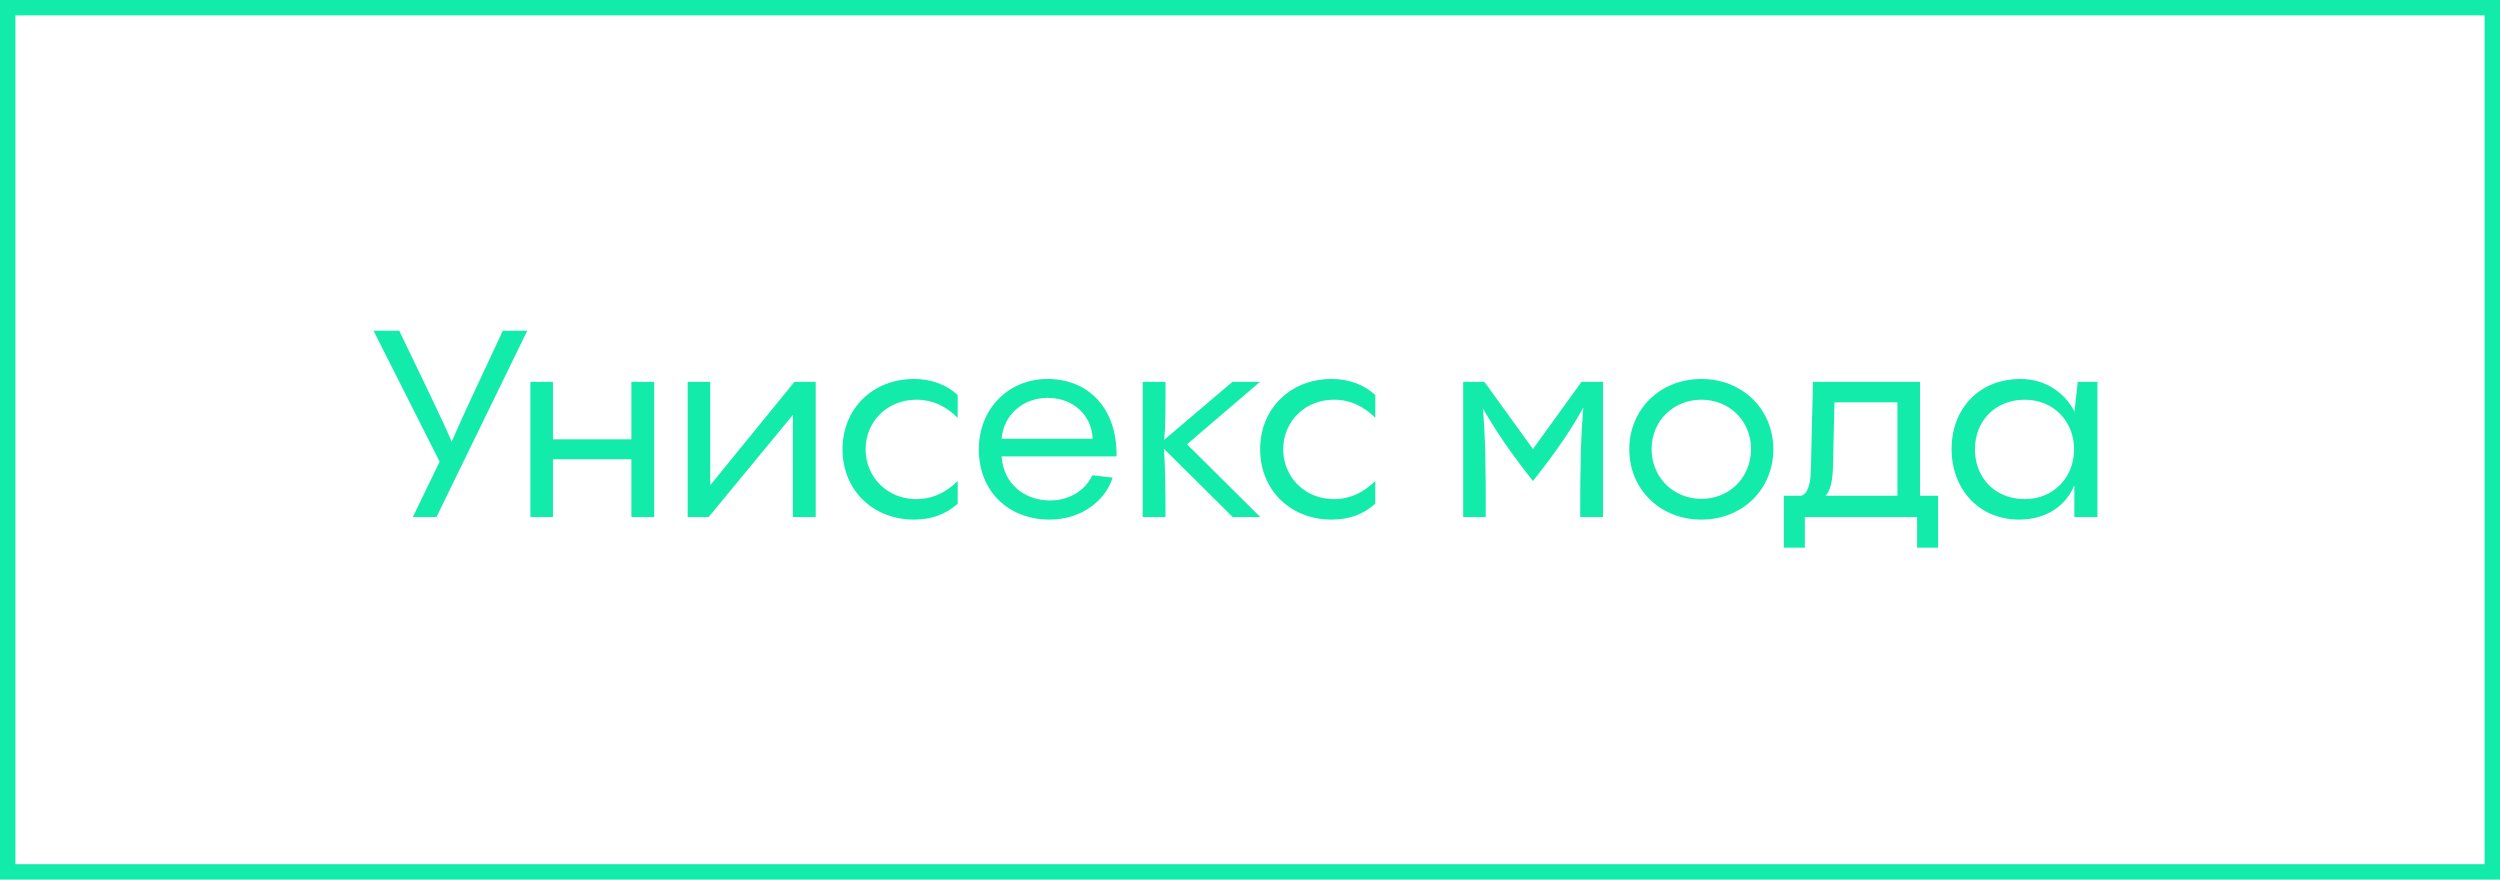 <svg width="324" height="114" viewBox="0 0 324 114" fill="none" xmlns="http://www.w3.org/2000/svg">
<rect x="1" y="1" width="322" height="112" stroke="#12EBAA" stroke-width="2"/>
<path d="M65.17 42.86C61.804 50.068 60.036 53.774 58.54 57.242C57.044 53.774 55.174 50.034 51.74 42.86H48.408L56.976 59.826L53.508 67H56.568L68.332 42.86H65.17ZM81.826 56.936H71.66V49.49H68.737V67H71.66V59.52H81.826V67H84.784V49.49H81.826V56.936ZM92.047 62.886V49.49H89.123V67H91.843L102.757 53.774V67H105.715V49.49H102.961L92.047 62.886ZM118.472 67.34C120.682 67.34 122.62 66.66 124.116 65.266V62.342C122.722 63.702 120.988 64.688 118.744 64.688C115.038 64.688 112.182 61.866 112.182 58.228C112.182 54.59 115.038 51.802 118.744 51.802C120.988 51.802 122.722 52.754 124.116 54.148V51.19C122.62 49.83 120.682 49.116 118.472 49.116C113.032 49.116 109.19 53.026 109.19 58.228C109.19 63.43 113.032 67.34 118.472 67.34ZM135.761 49.116C130.593 49.116 126.853 53.094 126.853 58.228C126.853 63.736 130.763 67.34 136.033 67.34C140.181 67.34 143.275 64.858 144.193 61.9L141.575 61.594C140.793 63.26 138.957 64.858 136.067 64.858C132.667 64.858 130.015 62.58 129.811 59.146H144.703C144.805 52.958 141.099 49.116 135.761 49.116ZM135.761 51.564C139.161 51.564 141.507 53.876 141.609 56.868H129.811C130.049 53.808 132.531 51.564 135.761 51.564ZM153.838 57.582L163.29 49.49H159.72L150.88 57.004C151.05 55.202 151.05 53.162 151.05 49.49H148.092V67H151.05C151.05 63.294 151.016 60.574 150.846 58.16L159.754 67H163.324L153.838 57.582ZM172.594 67.34C174.804 67.34 176.742 66.66 178.238 65.266V62.342C176.844 63.702 175.11 64.688 172.866 64.688C169.16 64.688 166.304 61.866 166.304 58.228C166.304 54.59 169.16 51.802 172.866 51.802C175.11 51.802 176.844 52.754 178.238 54.148V51.19C176.742 49.83 174.804 49.116 172.594 49.116C167.154 49.116 163.312 53.026 163.312 58.228C163.312 63.43 167.154 67.34 172.594 67.34ZM198.673 58.194L192.383 49.49H189.629V67H192.553C192.553 60.302 192.519 56.902 192.179 52.924C193.879 55.848 195.511 58.33 198.673 62.342C201.937 58.194 203.603 55.678 205.201 52.822C204.861 56.902 204.793 60.302 204.793 67H207.751V49.49H204.963L198.673 58.194ZM220.506 67.34C225.81 67.34 229.822 63.43 229.822 58.228C229.822 53.026 225.81 49.116 220.506 49.116C215.168 49.116 211.156 53.026 211.156 58.228C211.156 63.43 215.168 67.34 220.506 67.34ZM220.506 64.654C216.868 64.654 214.046 61.866 214.046 58.194C214.046 54.556 216.868 51.802 220.506 51.802C224.144 51.802 226.932 54.556 226.932 58.194C226.932 61.866 224.144 64.654 220.506 64.654ZM248.831 49.49H234.959L234.687 60.948C234.653 63.362 233.939 64.246 233.327 64.246H231.185V70.978H233.905V67H248.457V70.978H251.177V64.246H248.831V49.49ZM236.557 64.246C236.897 64.042 237.475 63.022 237.543 60.778L237.747 52.142H245.907V64.246H236.557ZM268.837 53.468V53.298C267.477 50.714 264.893 49.116 261.867 49.116C256.461 49.116 252.925 52.992 252.925 58.194C252.925 63.328 256.393 67.34 261.697 67.34C265.165 67.34 267.749 65.572 268.837 62.886V67H271.829V49.49H269.279L268.837 53.468ZM262.411 64.688C258.637 64.688 255.951 62.002 255.951 58.228C255.951 54.488 258.637 51.802 262.411 51.802C266.151 51.802 268.803 54.624 268.803 58.228C268.803 61.866 266.151 64.688 262.411 64.688Z" fill="#12EBAA"/>
</svg>
